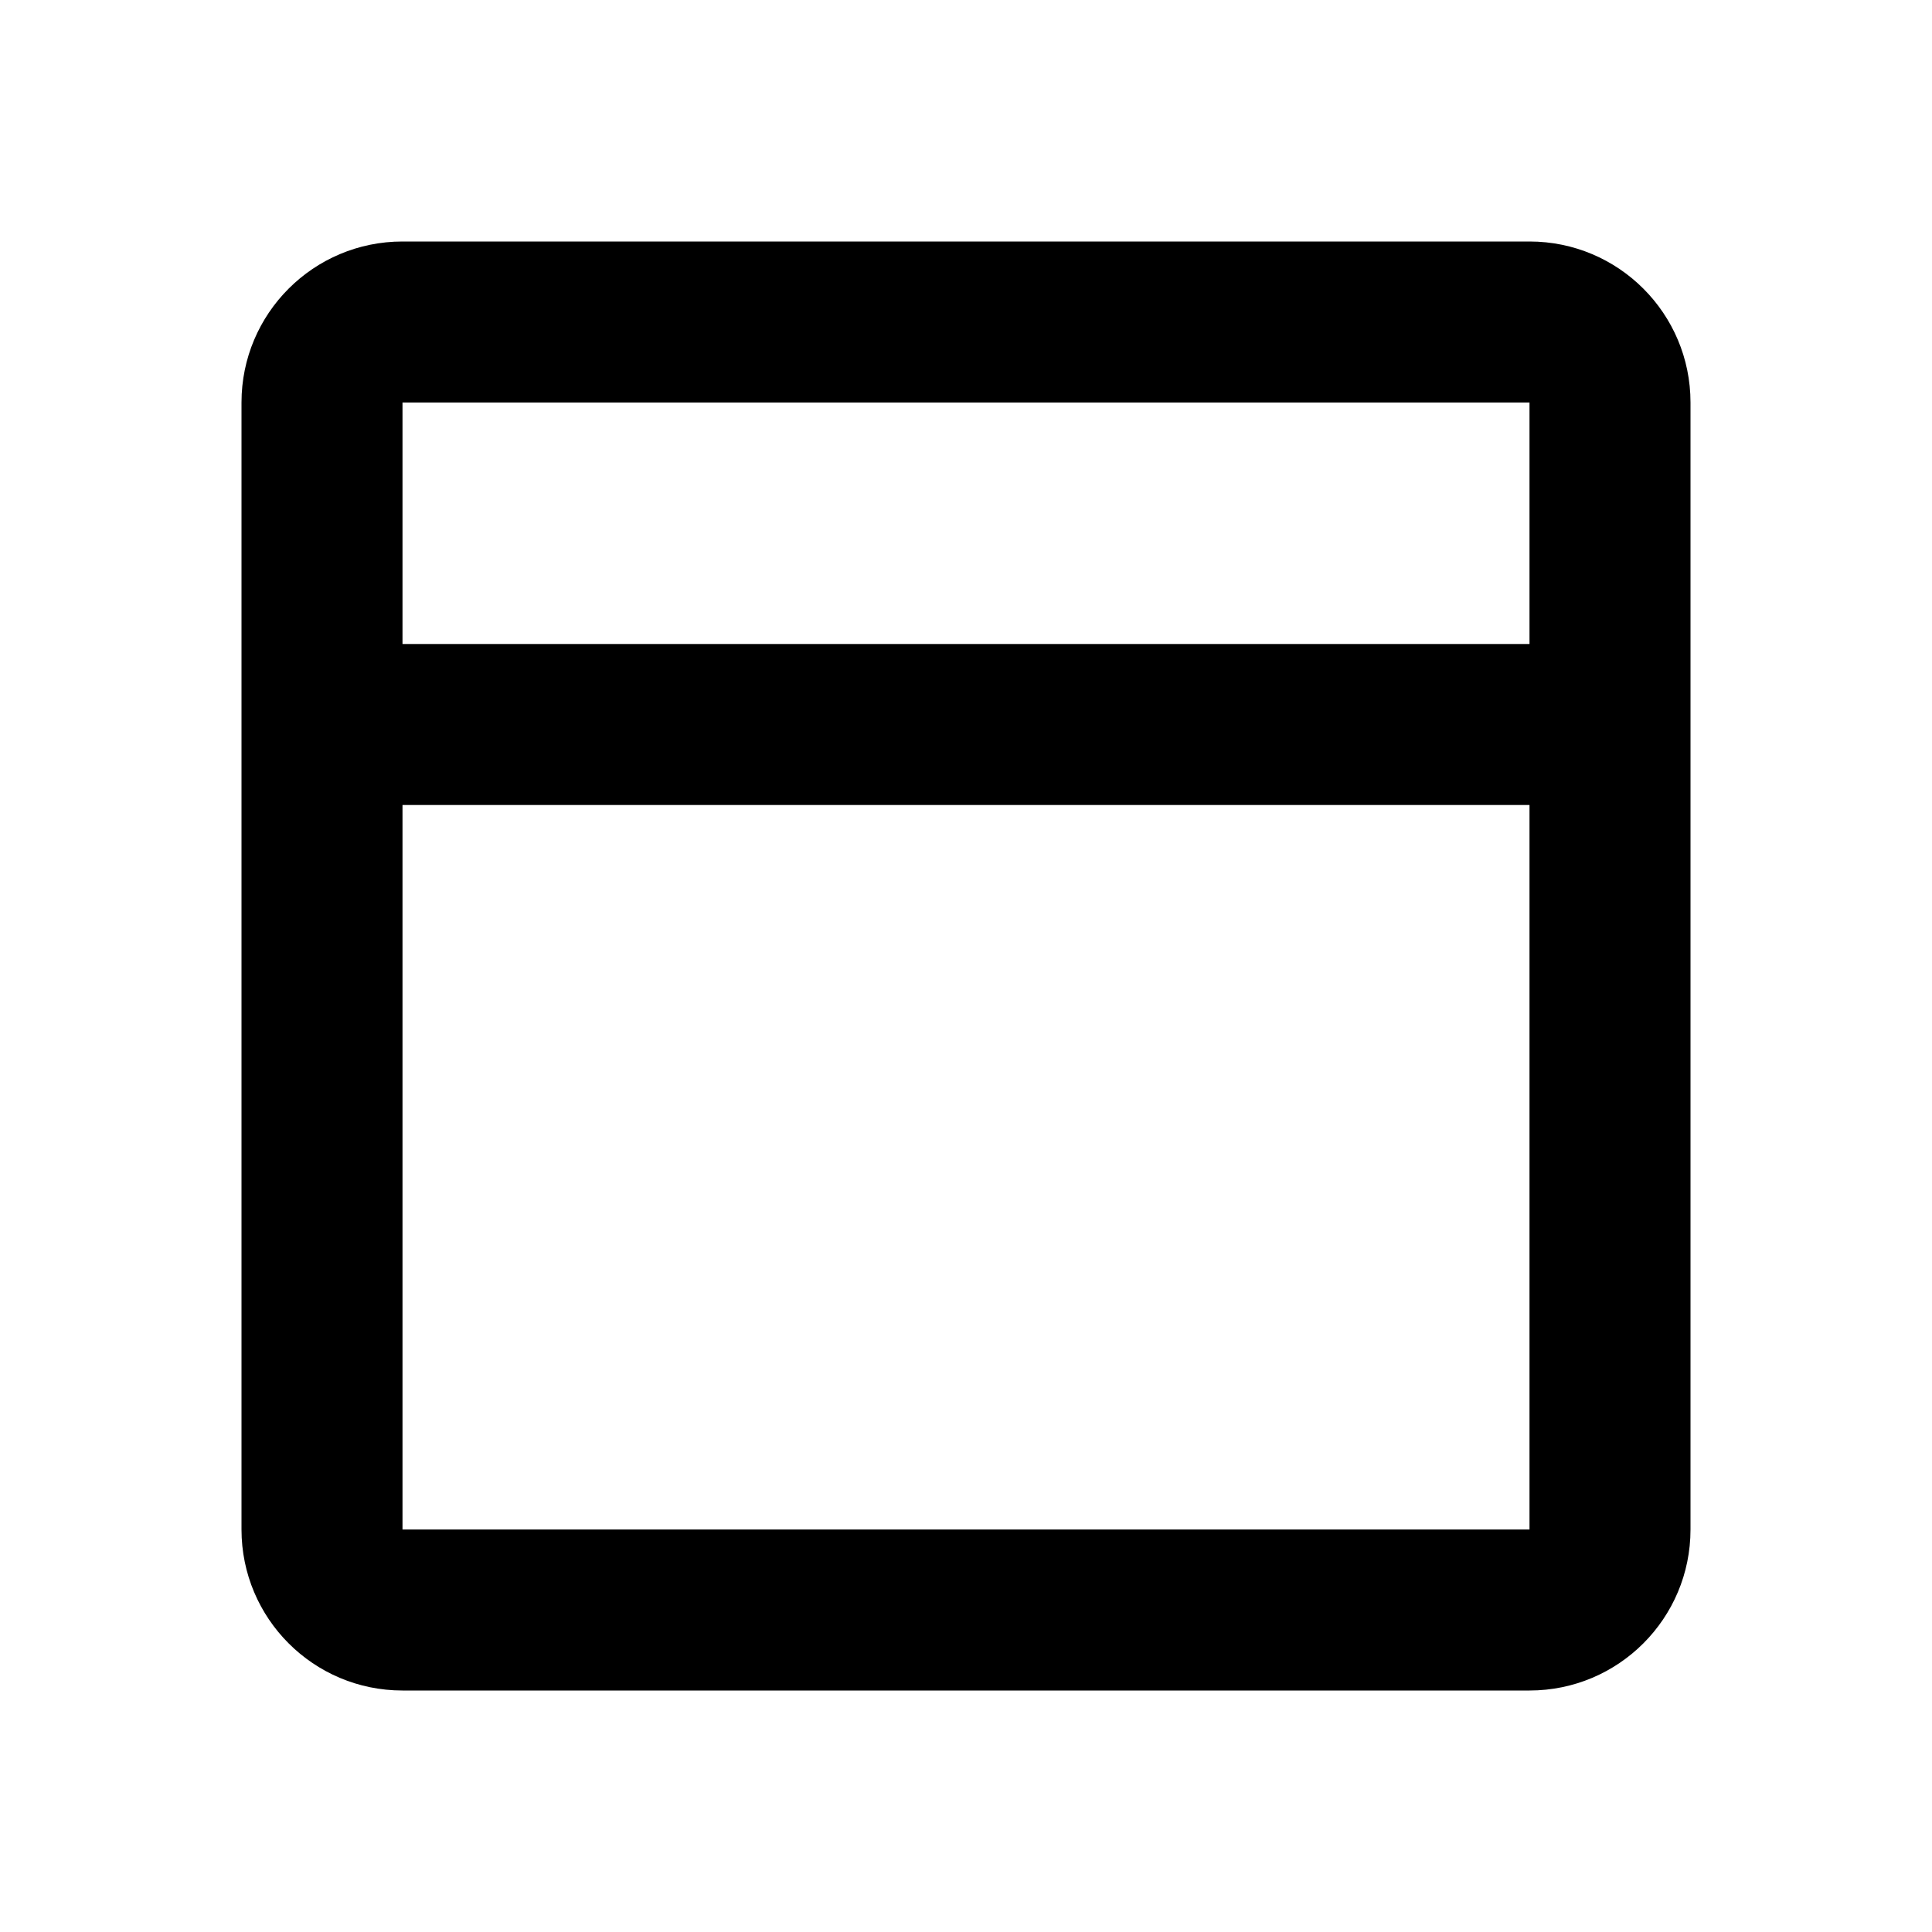 <svg viewBox="0 0 24 24" fill="none" xmlns="http://www.w3.org/2000/svg"><path d="M19 21H5C3.895 21 3 20.105 3 19V5C3 3.895 3.895 3 5 3H19C20.105 3 21 3.895 21 5V19C21 20.105 20.105 21 19 21ZM5 10V19H19V10H5ZM5 5V8H19V5H5Z" fill="currentColor"/></svg>